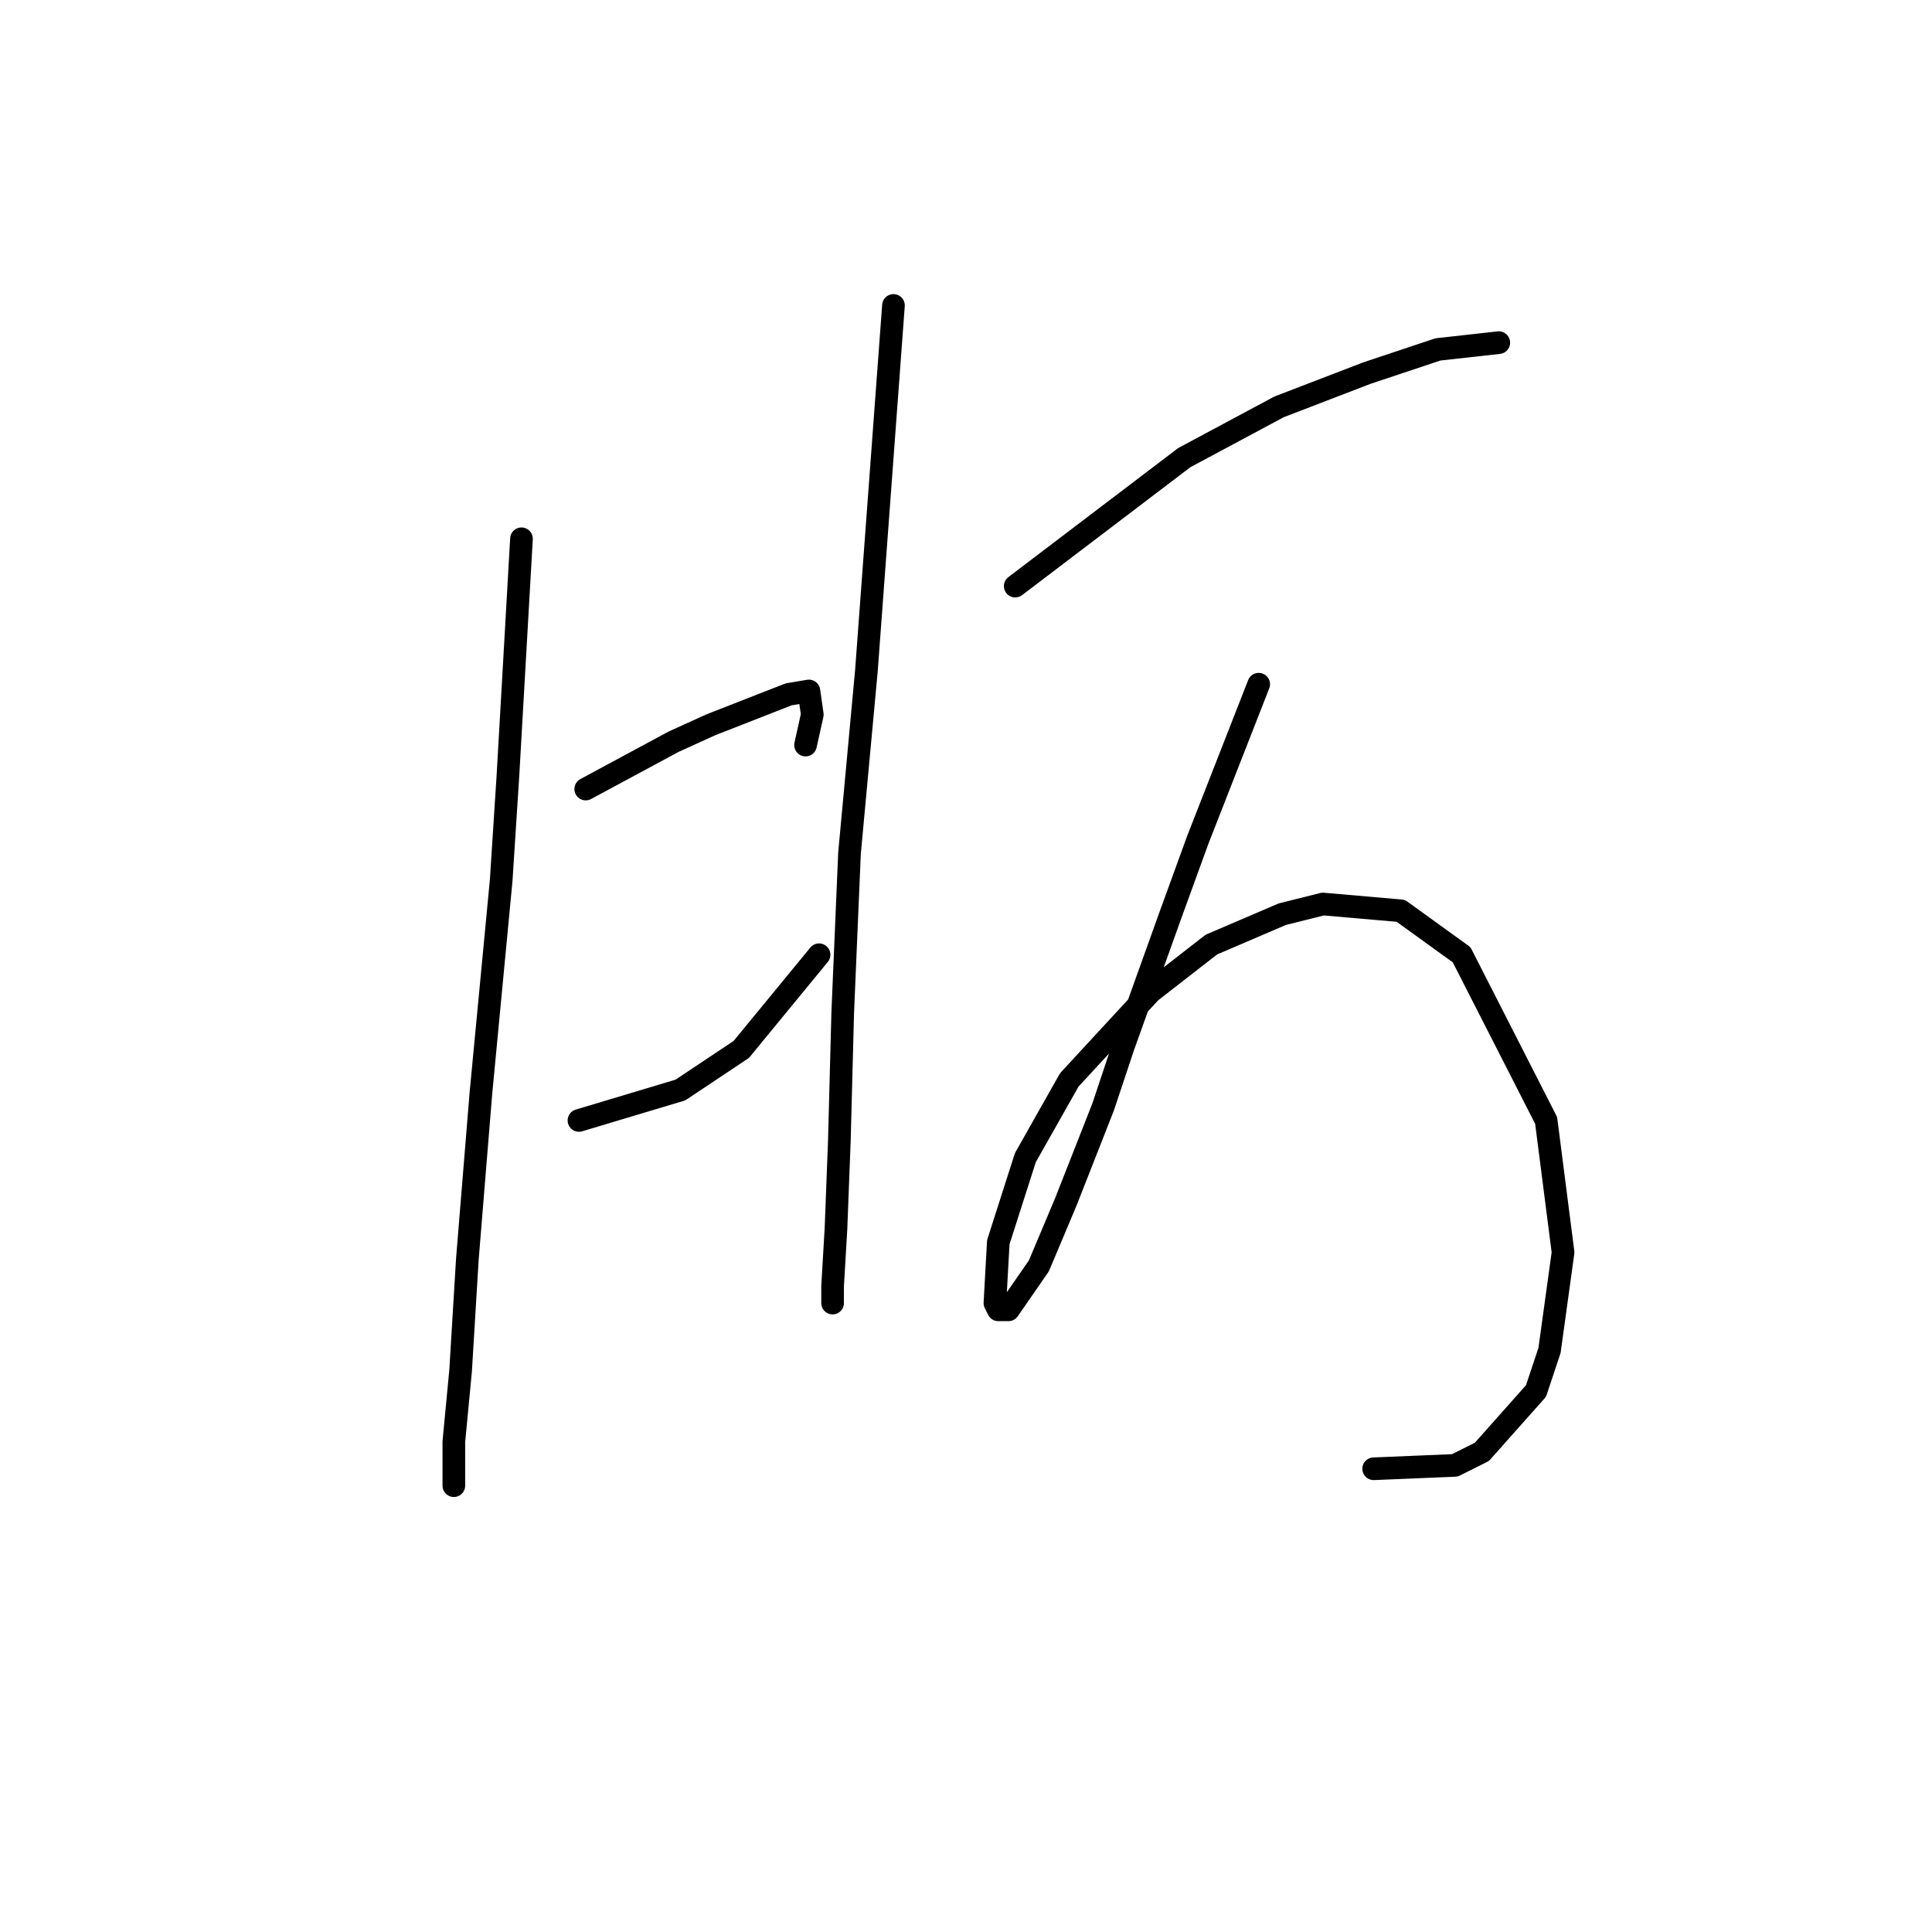 <?xml version="1.0" standalone="no"?>
    <svg width="256" height="256" xmlns="http://www.w3.org/2000/svg" version="1.1">
    <polyline stroke="black" stroke-width="3" stroke-linecap="round" fill="transparent" stroke-linejoin="round" points="69.098 71.392 68.202 87.076 67.305 102.759 66.409 116.65 63.721 144.881 61.928 166.838 61.032 181.625 60.136 191.035 60.136 195.516 60.136 196.86 60.136 196.86 " />
        <polyline stroke="black" stroke-width="3" stroke-linecap="round" fill="transparent" stroke-linejoin="round" points="77.612 104.552 83.437 101.415 89.262 98.278 94.191 96.038 104.498 92.005 107.186 91.557 107.634 94.694 106.738 98.726 106.738 98.726 " />
        <polyline stroke="black" stroke-width="3" stroke-linecap="round" fill="transparent" stroke-linejoin="round" points="76.715 148.466 81.196 147.121 85.677 145.777 90.158 144.433 98.224 139.055 108.531 126.509 108.531 126.509 " />
        <polyline stroke="black" stroke-width="3" stroke-linecap="round" fill="transparent" stroke-linejoin="round" points="118.389 40.473 117.493 52.572 116.596 64.671 114.804 88.868 112.563 113.066 111.667 134.126 111.219 151.154 110.771 162.805 110.323 170.423 110.323 172.663 110.323 172.663 " />
        <polyline stroke="black" stroke-width="3" stroke-linecap="round" fill="transparent" stroke-linejoin="round" points="134.521 77.666 145.723 69.152 156.925 60.638 169.472 53.916 181.123 49.435 190.533 46.299 198.599 45.402 198.599 45.402 " />
        <polyline stroke="black" stroke-width="3" stroke-linecap="round" fill="transparent" stroke-linejoin="round" points="166.784 90.661 162.751 100.967 158.718 111.273 155.133 121.131 148.86 138.607 146.171 146.673 141.242 159.22 137.657 167.734 133.624 173.559 132.28 173.559 131.832 172.663 132.28 164.597 135.865 153.395 141.69 143.088 152.445 131.438 160.51 125.164 169.92 121.131 175.298 119.787 185.604 120.683 193.67 126.509 204.872 148.466 207.113 165.942 205.32 178.936 203.528 184.314 196.358 192.379 192.774 194.172 182.019 194.62 182.019 194.62 " />
        </svg>